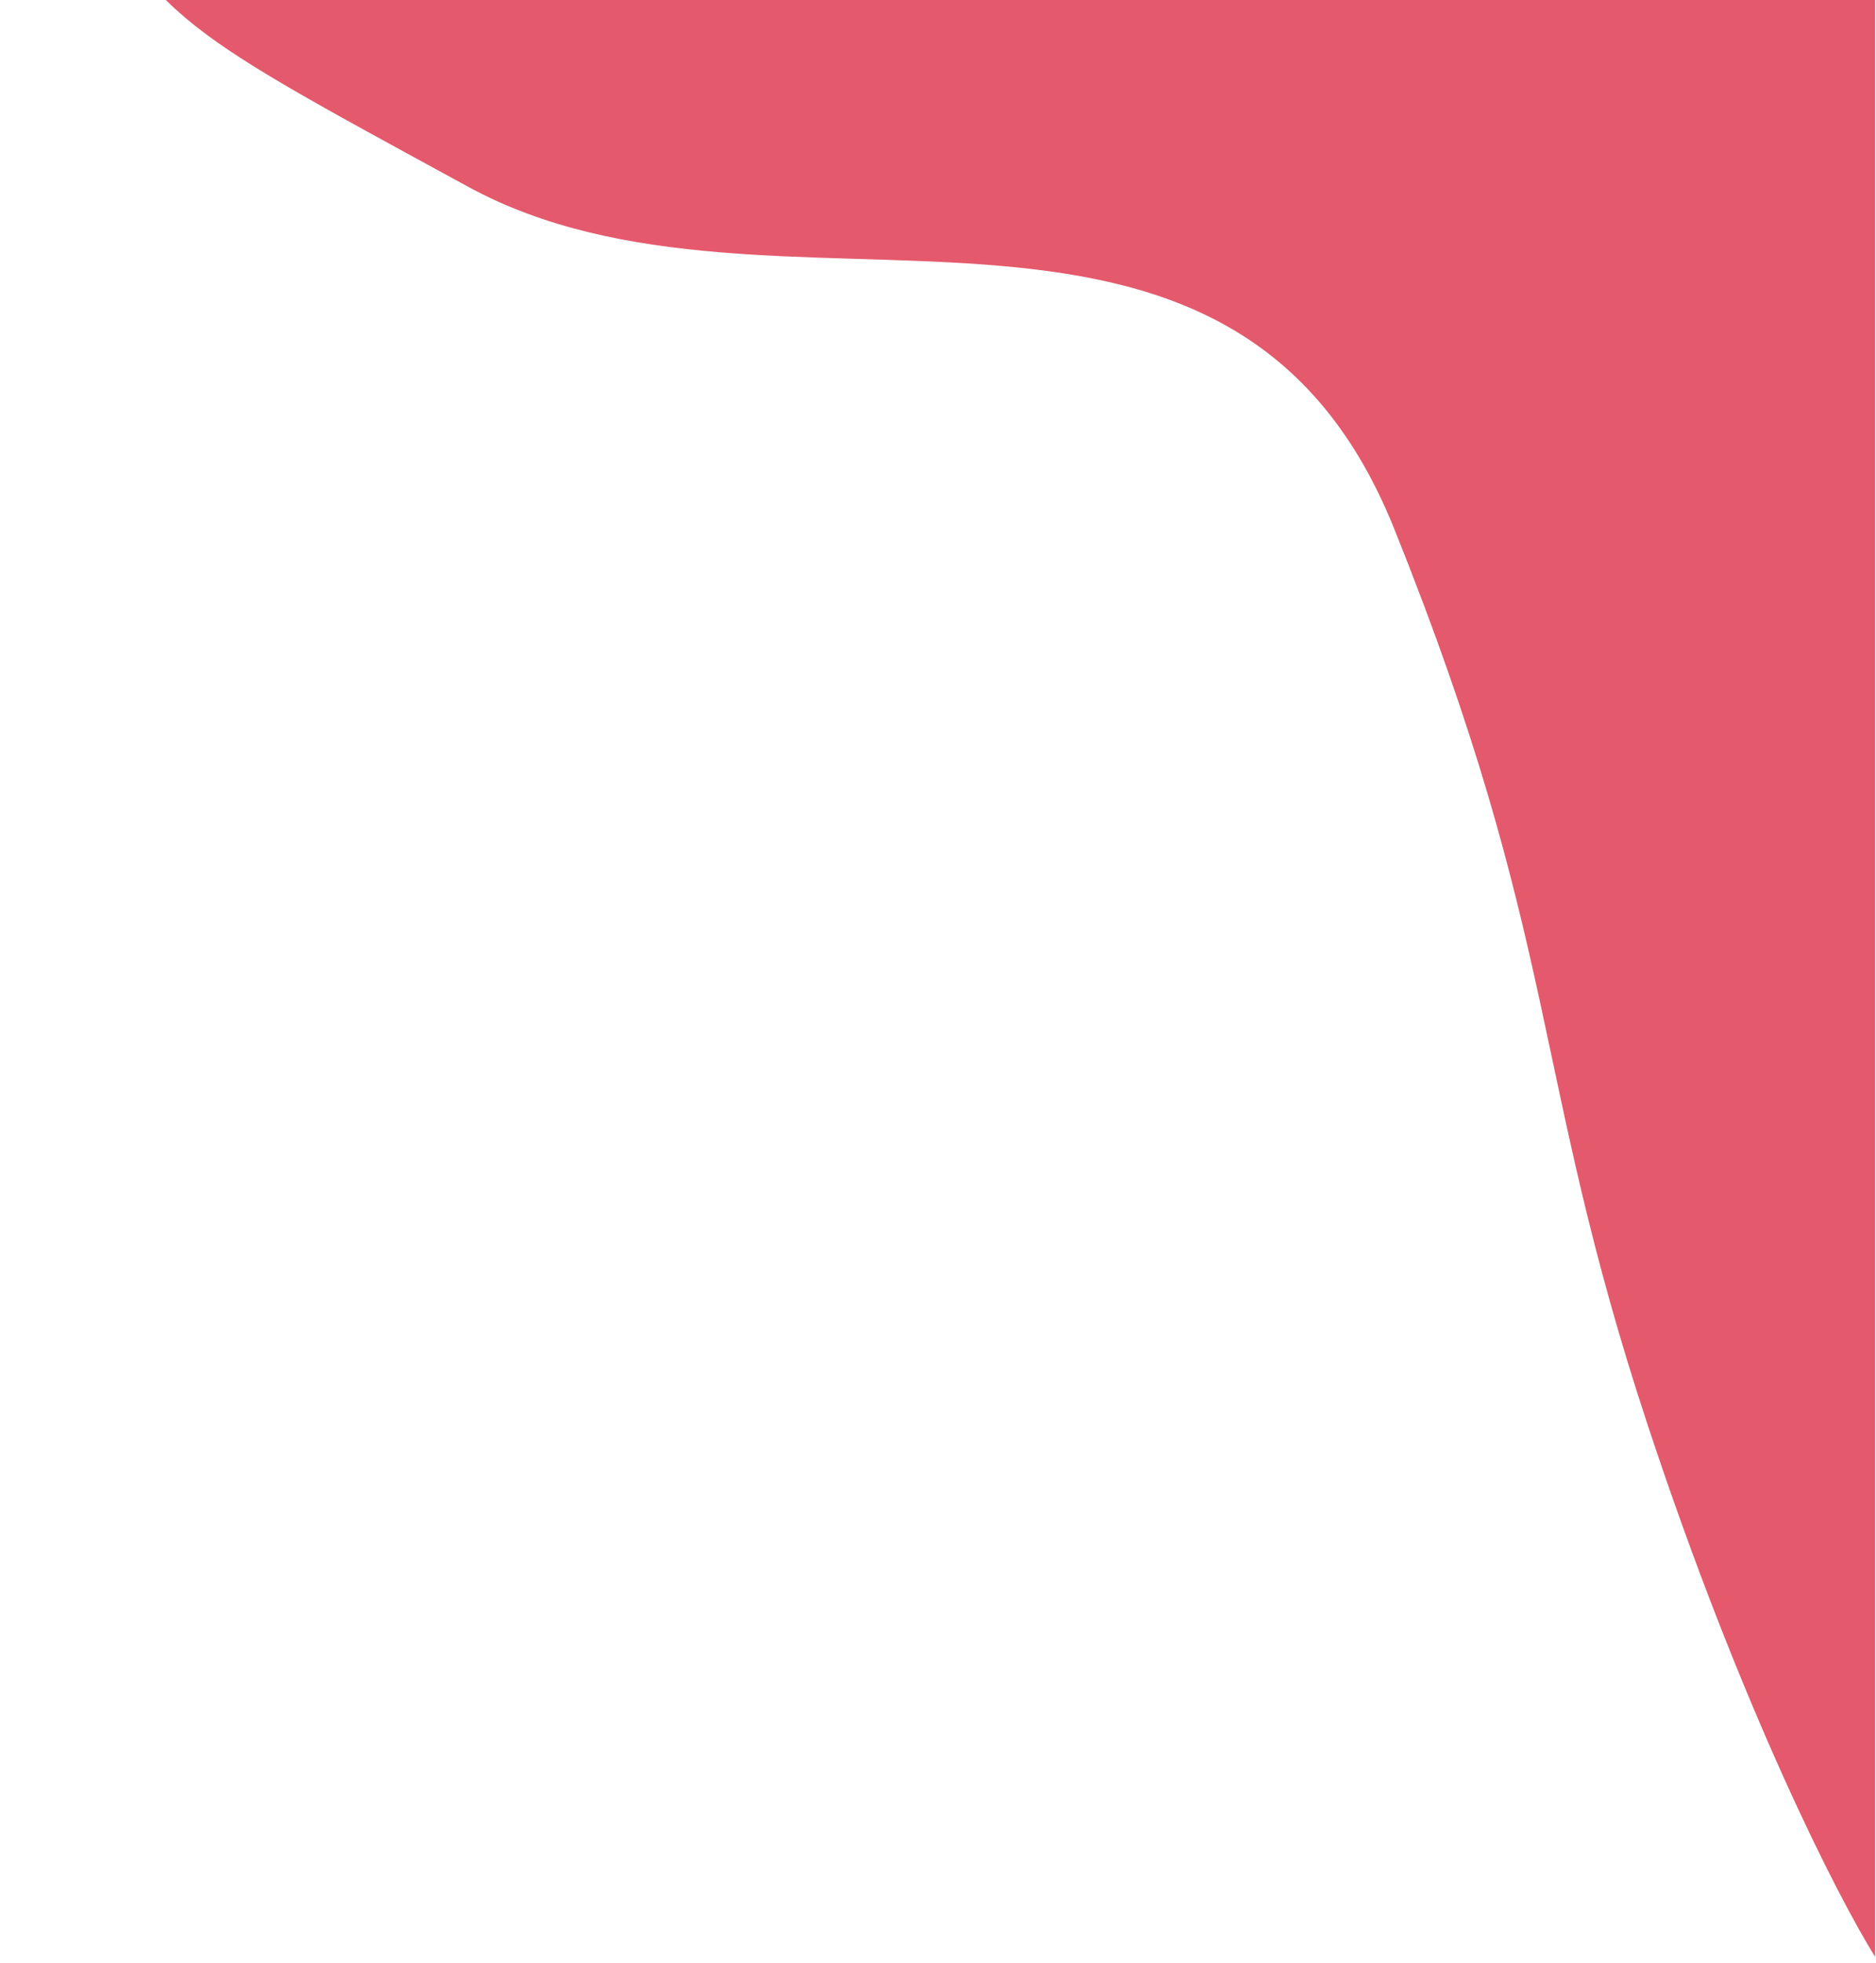 <svg width="173" height="181" viewBox="0 0 173 181" fill="none" xmlns="http://www.w3.org/2000/svg">
<path d="M5.614 -15.058C-1.386 -28.575 -0.018 -37.285 1.541 -39.95H172.92V180.46C169.551 175.079 160.64 157.74 151.95 131.429C141.088 98.541 143.955 87.076 128.567 48.757C113.179 10.438 71.39 32.615 43.179 17.227C14.967 1.839 14.364 1.839 5.614 -15.058Z" fill="#E5596D"/>
</svg>
